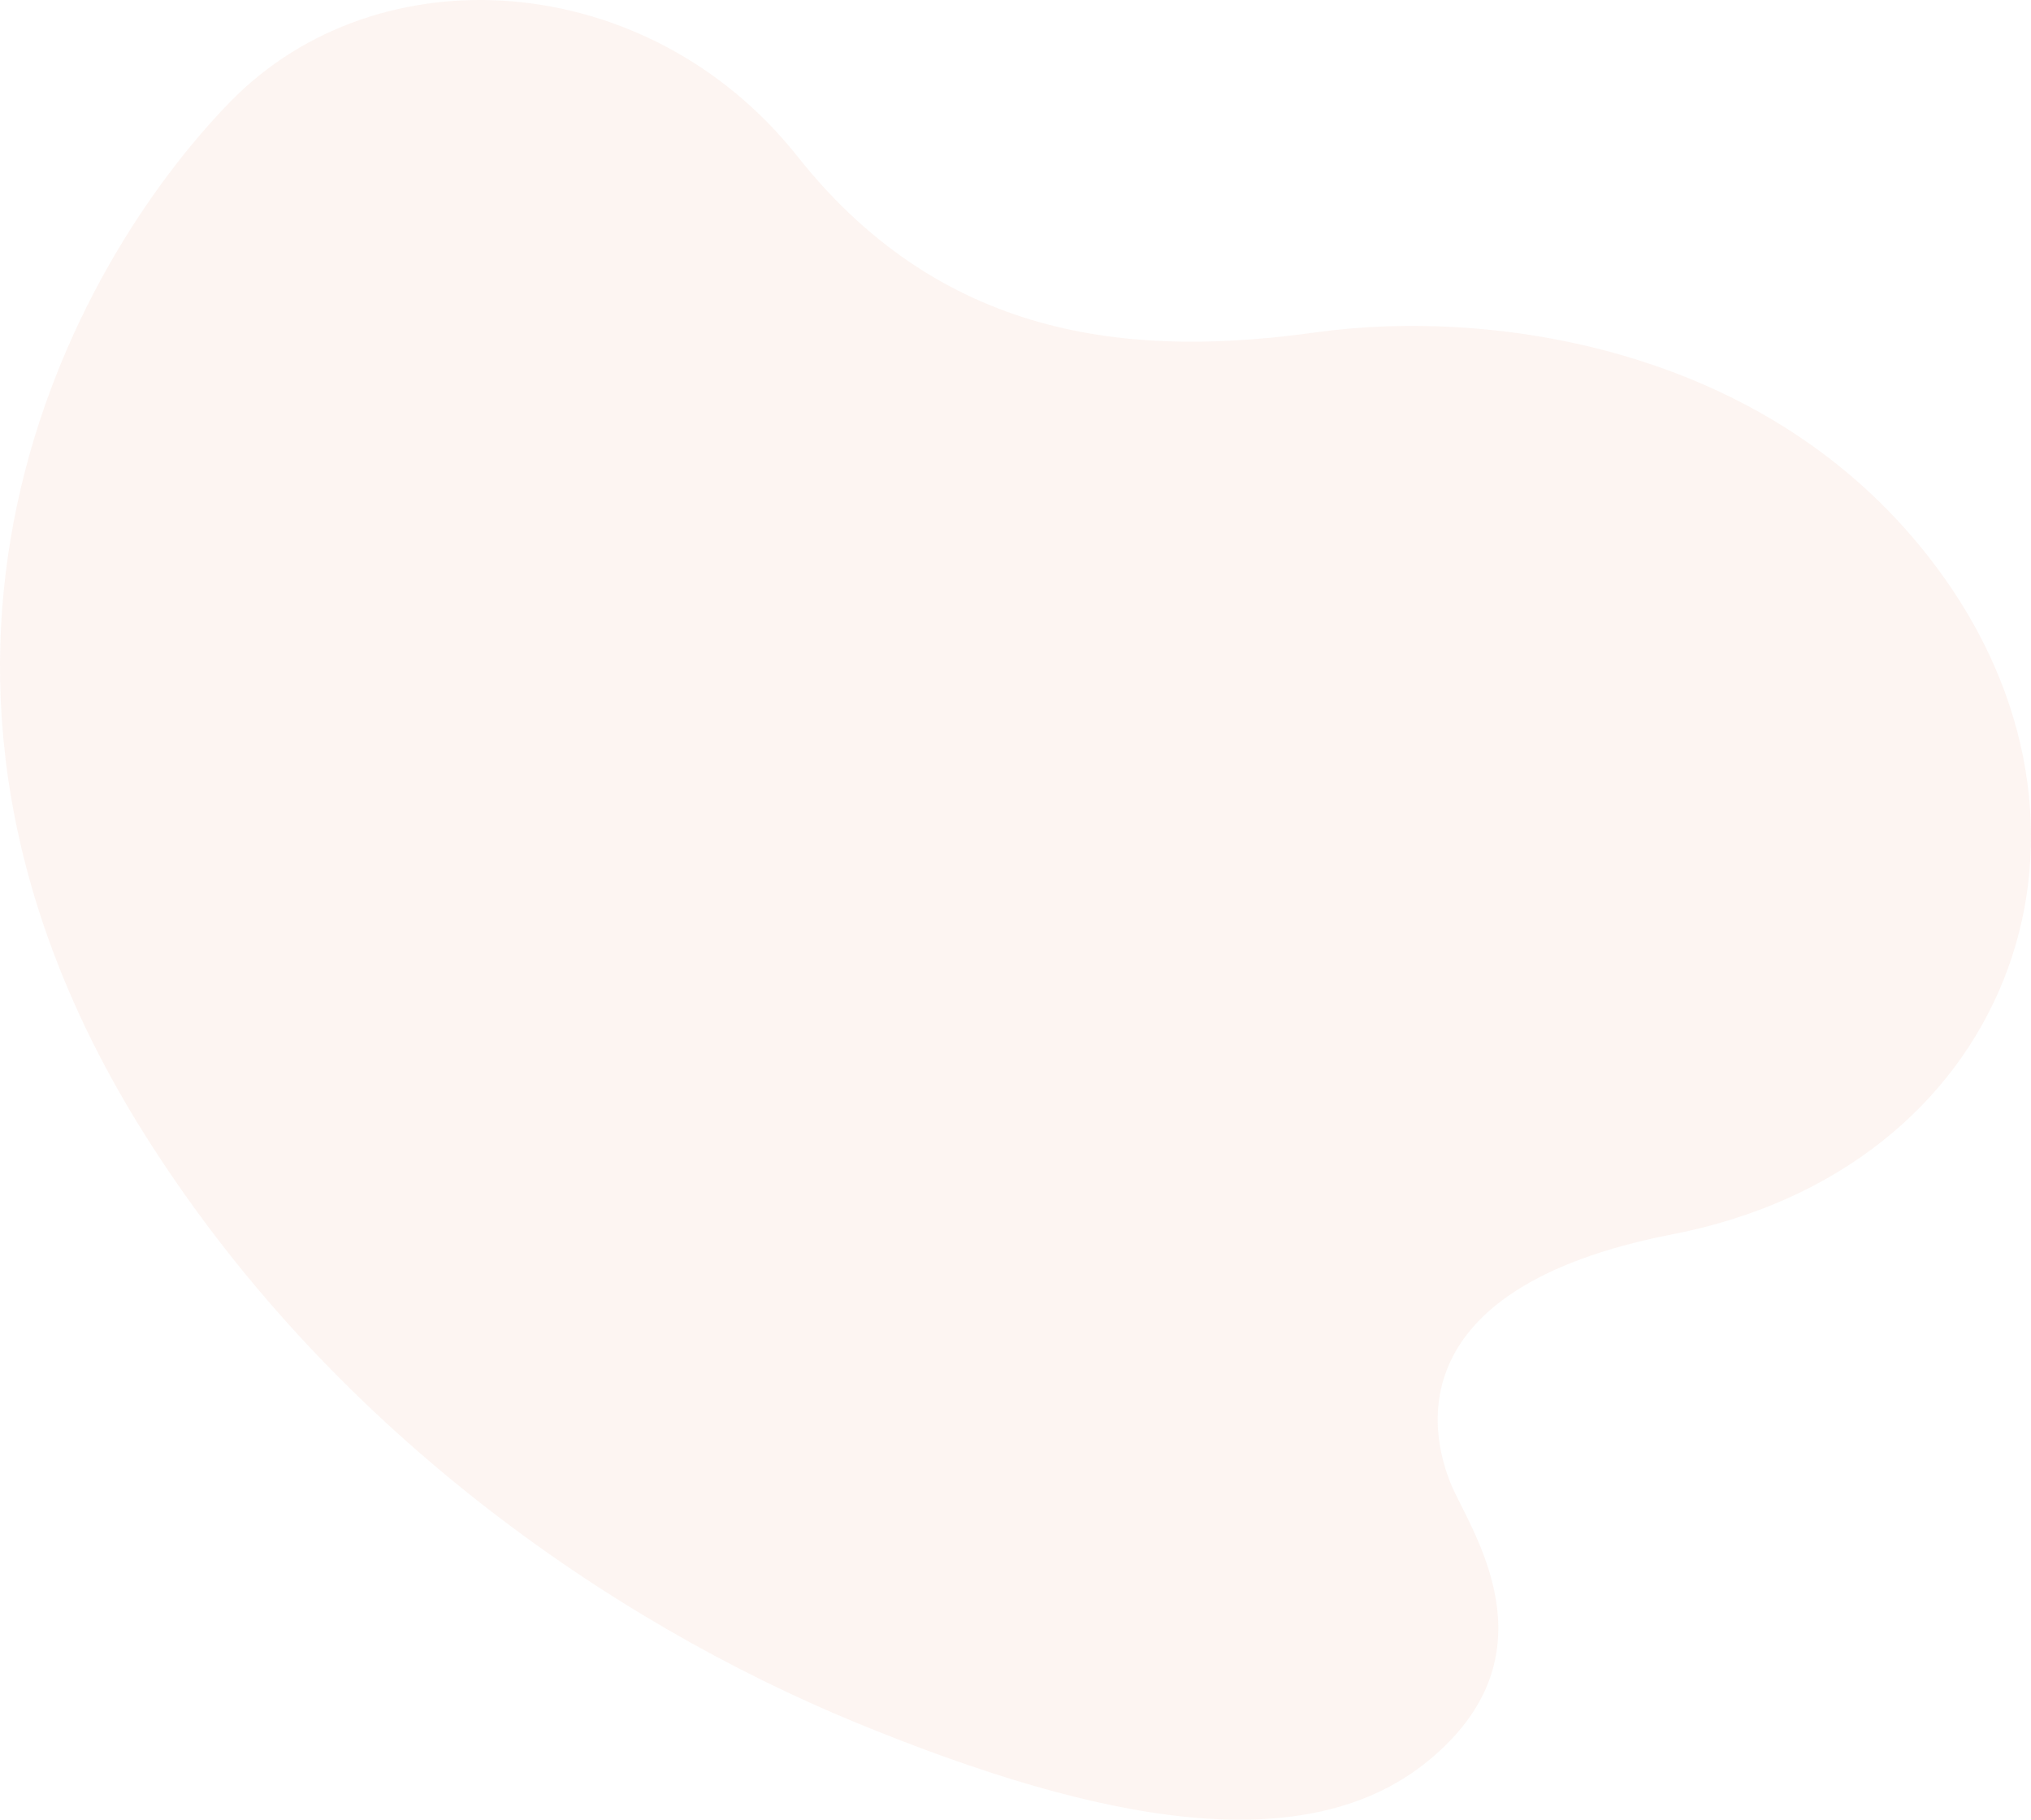 <svg xmlns="http://www.w3.org/2000/svg" width="425.121" height="380.848" viewBox="0 0 425.121 380.848">
  <path id="Tracé_18642" data-name="Tracé 18642" d="M1825.521,146.692c-34.513-48.894-94.974-56.726-131.6-51.643s-77.252,2.758-108.585-36.777-87.839-43.246-118.821-11.41c-33.511,34.431-79.12,118.1-18.281,215.394,38.764,61.991,97.984,102.656,149.363,123.79s94.272,28.96,119.862,7.873,10.7-45.161,5.462-55.97-13.28-42.7,45.53-54.118c70.038-13.6,95.678-82.446,57.072-137.138" transform="translate(-1418.379 -25.503)" fill="#eb5614" opacity="0.055"/>
</svg>
